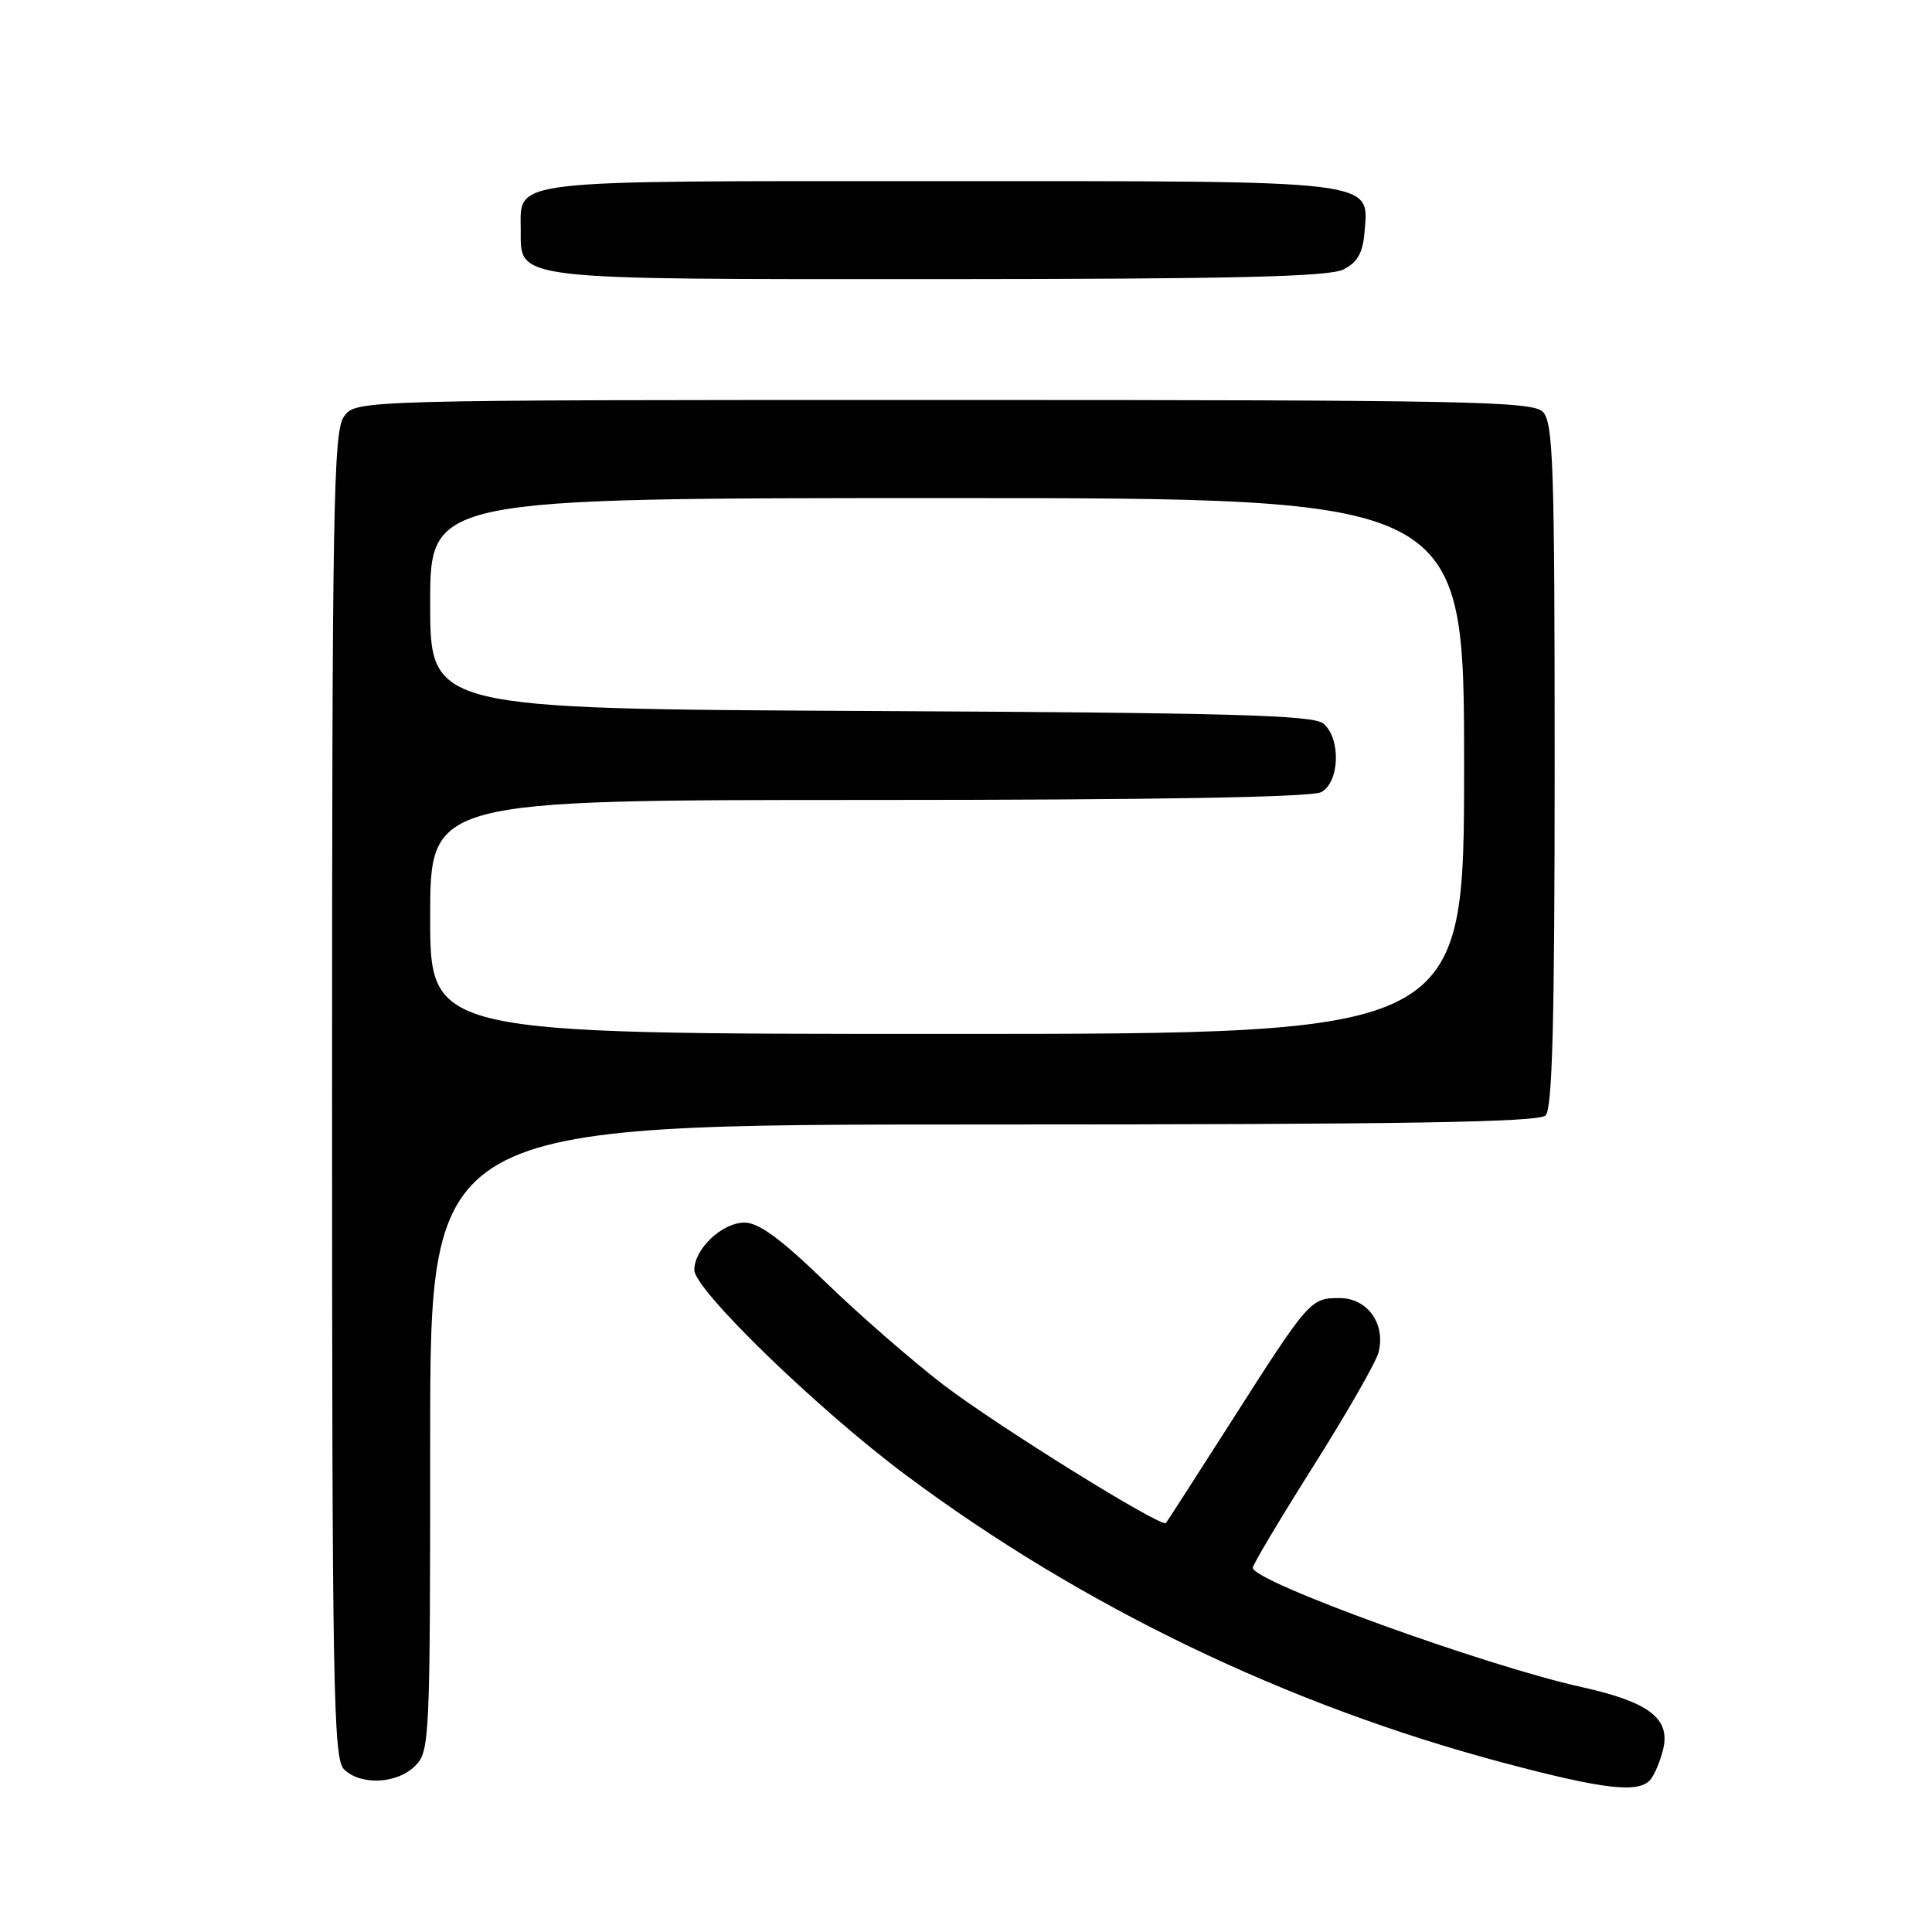 <?xml version="1.0" encoding="UTF-8" standalone="no"?>
<!DOCTYPE svg PUBLIC "-//W3C//DTD SVG 1.1//EN" "http://www.w3.org/Graphics/SVG/1.1/DTD/svg11.dtd" >
<svg xmlns="http://www.w3.org/2000/svg" xmlns:xlink="http://www.w3.org/1999/xlink" version="1.1" viewBox="0 0 256 256">
 <g >
 <path fill="currentColor"
d=" M 218.74 235.75 C 219.28 235.06 220.02 233.27 220.38 231.77 C 221.35 227.70 218.50 225.53 209.59 223.55 C 196.66 220.68 166.00 209.56 166.00 207.74 C 166.00 207.33 169.62 201.25 174.04 194.25 C 178.47 187.24 182.35 180.46 182.67 179.18 C 183.62 175.38 181.18 172.00 177.49 172.00 C 173.64 172.00 173.48 172.17 163.06 188.50 C 158.49 195.65 154.64 201.64 154.49 201.81 C 153.91 202.47 132.07 188.90 124.99 183.48 C 120.87 180.32 113.84 174.20 109.37 169.87 C 103.49 164.17 100.53 162.00 98.66 162.00 C 95.69 162.00 92.00 165.48 92.00 168.28 C 92.00 170.89 108.37 186.76 120.01 195.44 C 143.28 212.80 170.51 225.92 199.00 233.52 C 212.63 237.15 217.23 237.67 218.74 235.75 Z  M 55.00 234.00 C 56.94 232.06 57.00 230.67 57.00 190.50 C 57.00 149.00 57.00 149.00 130.30 149.00 C 185.98 149.00 203.89 148.71 204.80 147.80 C 205.70 146.90 206.00 135.22 206.00 101.37 C 206.00 61.59 205.81 55.95 204.43 54.57 C 203.03 53.17 194.44 53.00 124.99 53.00 C 47.11 53.00 47.11 53.00 45.56 55.22 C 44.18 57.19 44.00 67.39 44.00 145.15 C 44.00 223.55 44.17 233.02 45.57 234.43 C 47.76 236.61 52.61 236.39 55.00 234.00 Z  M 178.00 35.71 C 179.86 34.78 180.58 33.52 180.80 30.82 C 181.39 23.79 183.10 24.00 124.35 24.00 C 66.48 24.00 69.00 23.70 69.00 30.51 C 69.00 37.17 67.58 37.00 124.47 36.99 C 163.46 36.97 176.09 36.67 178.00 35.71 Z  M 57.00 121.50 C 57.00 106.00 57.00 106.00 115.07 106.00 C 153.18 106.00 173.80 105.64 175.07 104.96 C 177.52 103.65 177.70 97.83 175.35 95.87 C 174.00 94.75 163.01 94.45 115.35 94.21 C 57.00 93.92 57.00 93.92 57.00 79.96 C 57.00 66.00 57.00 66.00 125.50 66.00 C 194.00 66.00 194.00 66.00 194.00 101.50 C 194.00 137.00 194.00 137.00 125.50 137.00 C 57.00 137.00 57.00 137.00 57.00 121.50 Z "/>
</g>
</svg>